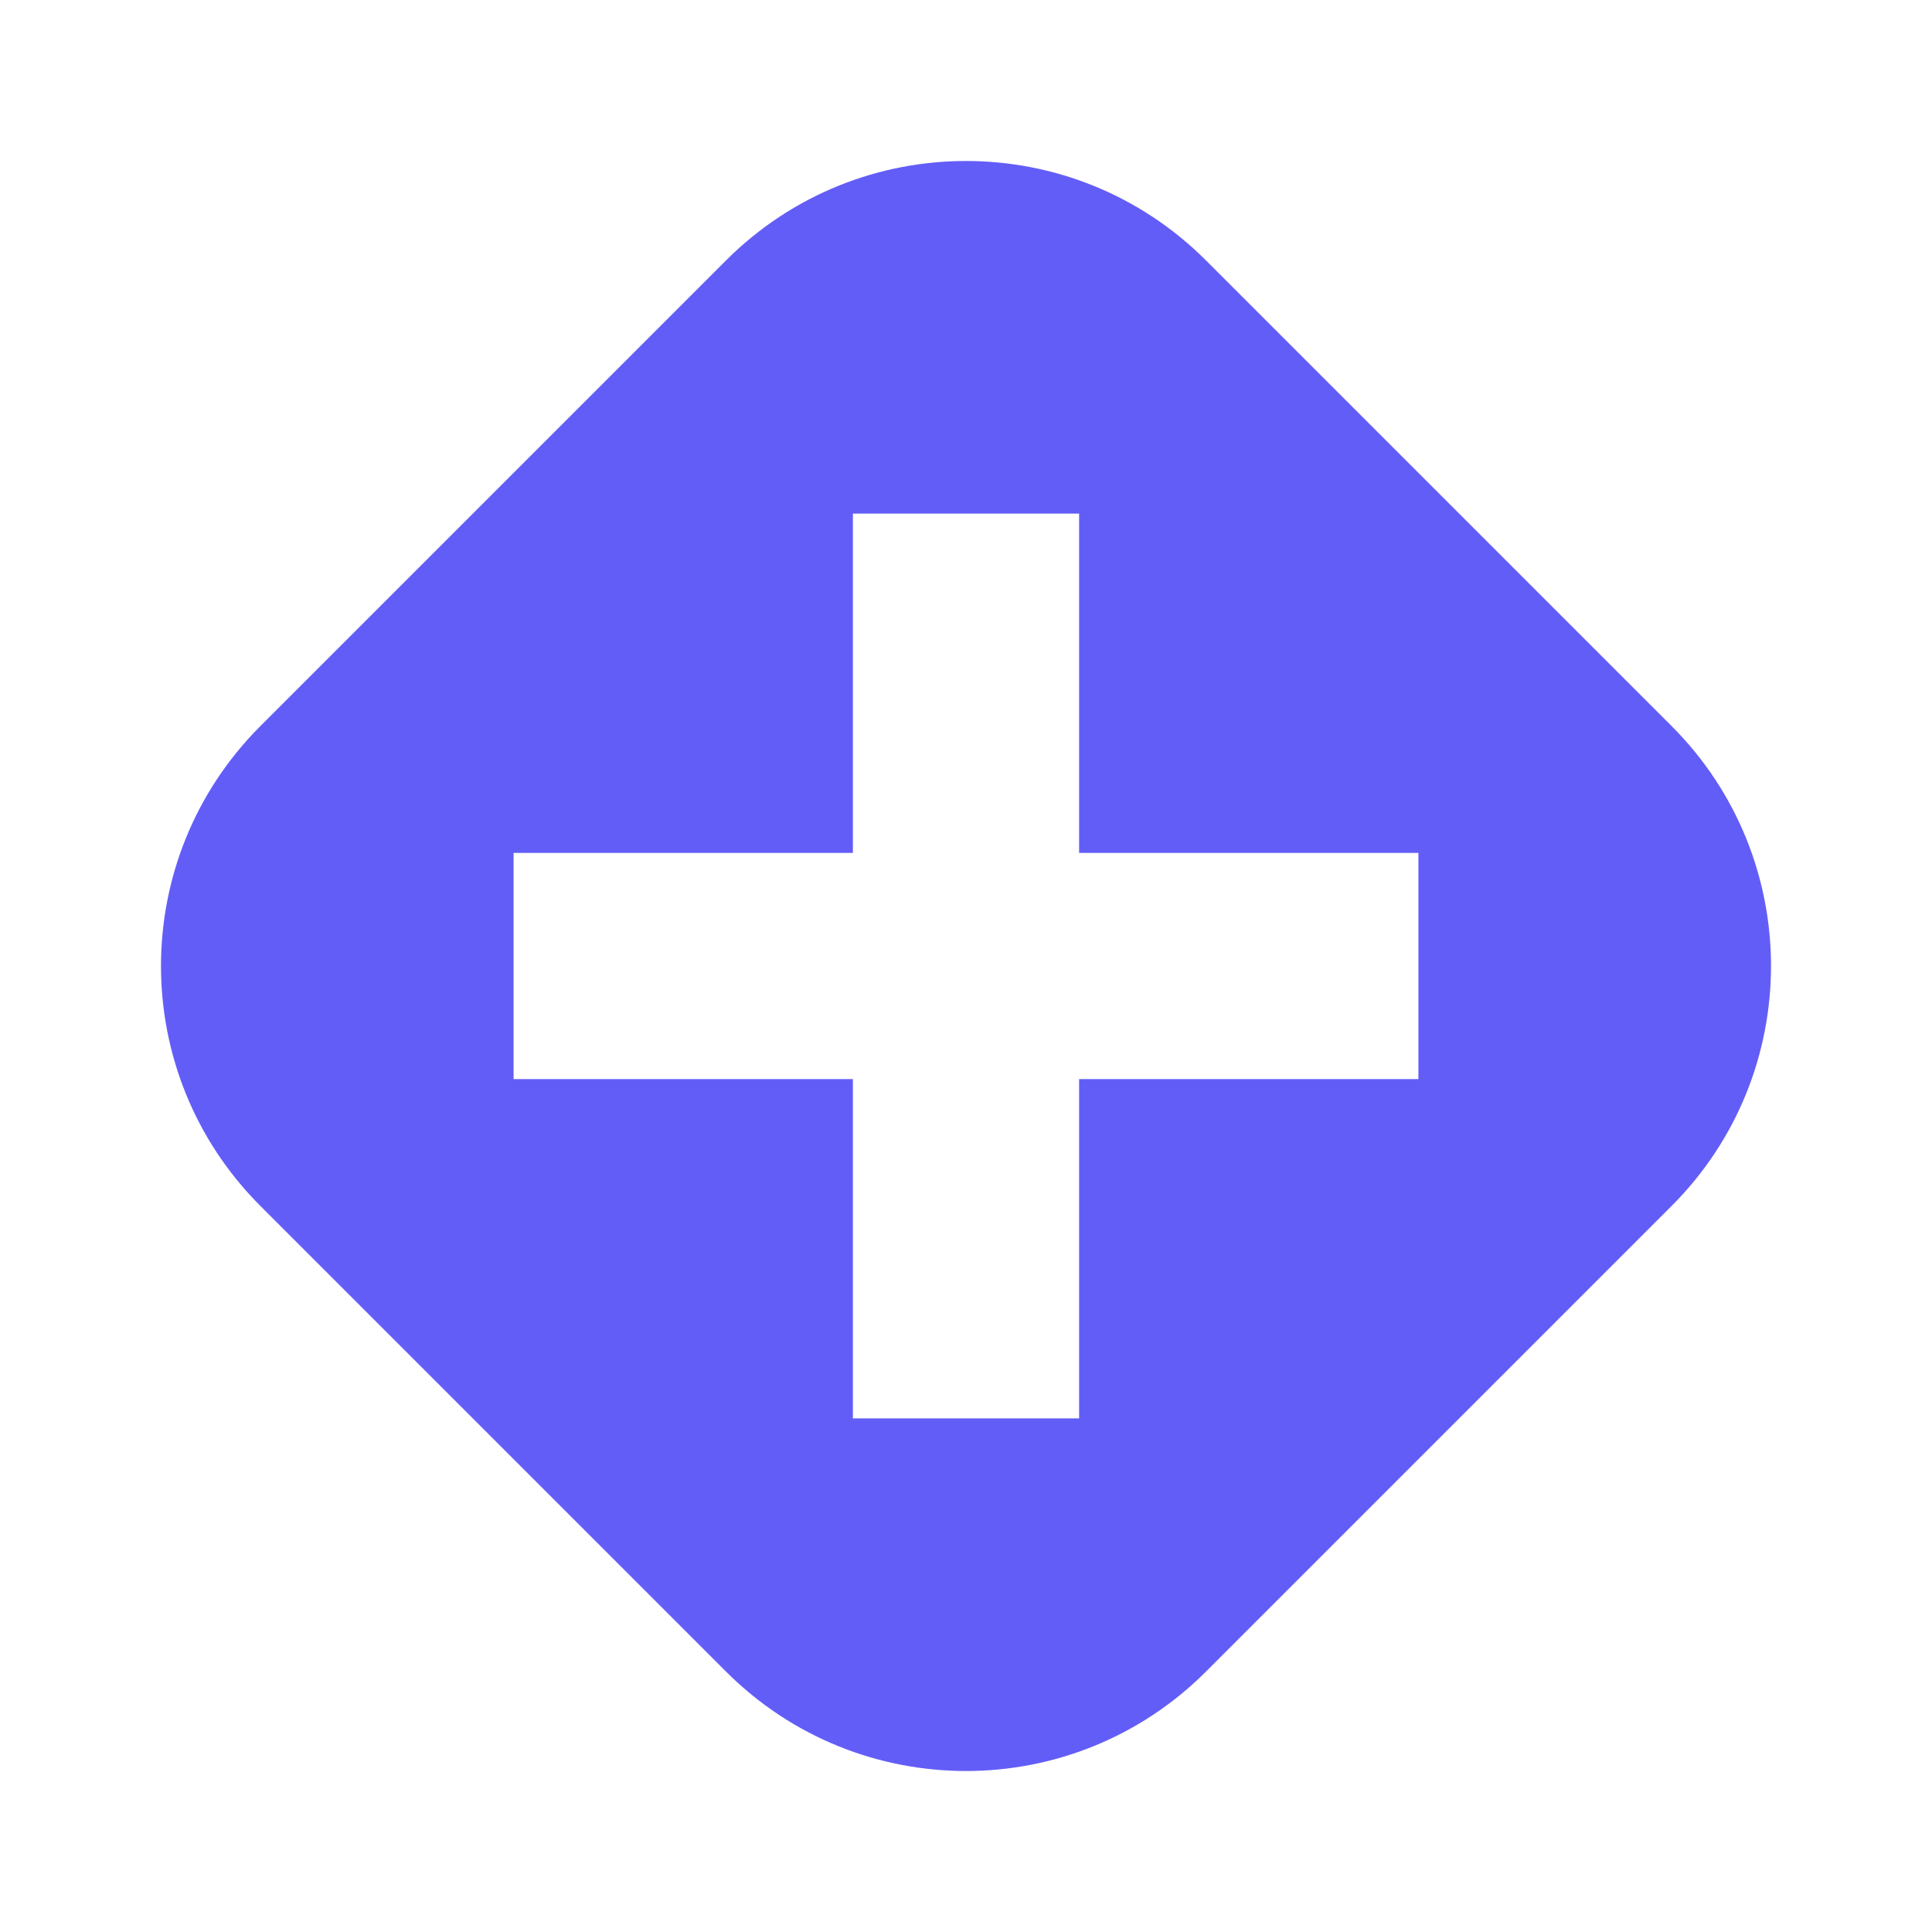 <svg xmlns="http://www.w3.org/2000/svg" xmlns:xlink="http://www.w3.org/1999/xlink" fill="none" version="1.1" width="48" height="48" viewBox="0 0 48 48"><defs><clipPath id="master_svg0_4576_4047"><rect x="0" y="0" width="48" height="48" rx="0"/></clipPath></defs><g clip-path="url(#master_svg0_4576_4047)"><g><path d="M29.957,6.465L41.535,18.043C44.822,21.334,44.822,26.666,41.535,29.957L29.957,41.535C26.666,44.822,21.334,44.822,18.043,41.535L6.465,29.957C3.178,26.666,3.178,21.334,6.465,18.043L18.043,6.465C21.334,3.178,26.666,3.178,29.957,6.465ZM21.19,21.19L12.76,21.19L12.76,26.81L21.19,26.81L21.19,35.24L26.81,35.24L26.81,26.81L35.24,26.81L35.24,21.19L26.81,21.19L26.81,12.76L21.19,12.76L21.19,21.19Z" fill="#635DF7" fill-opacity="1"/></g></g></svg>